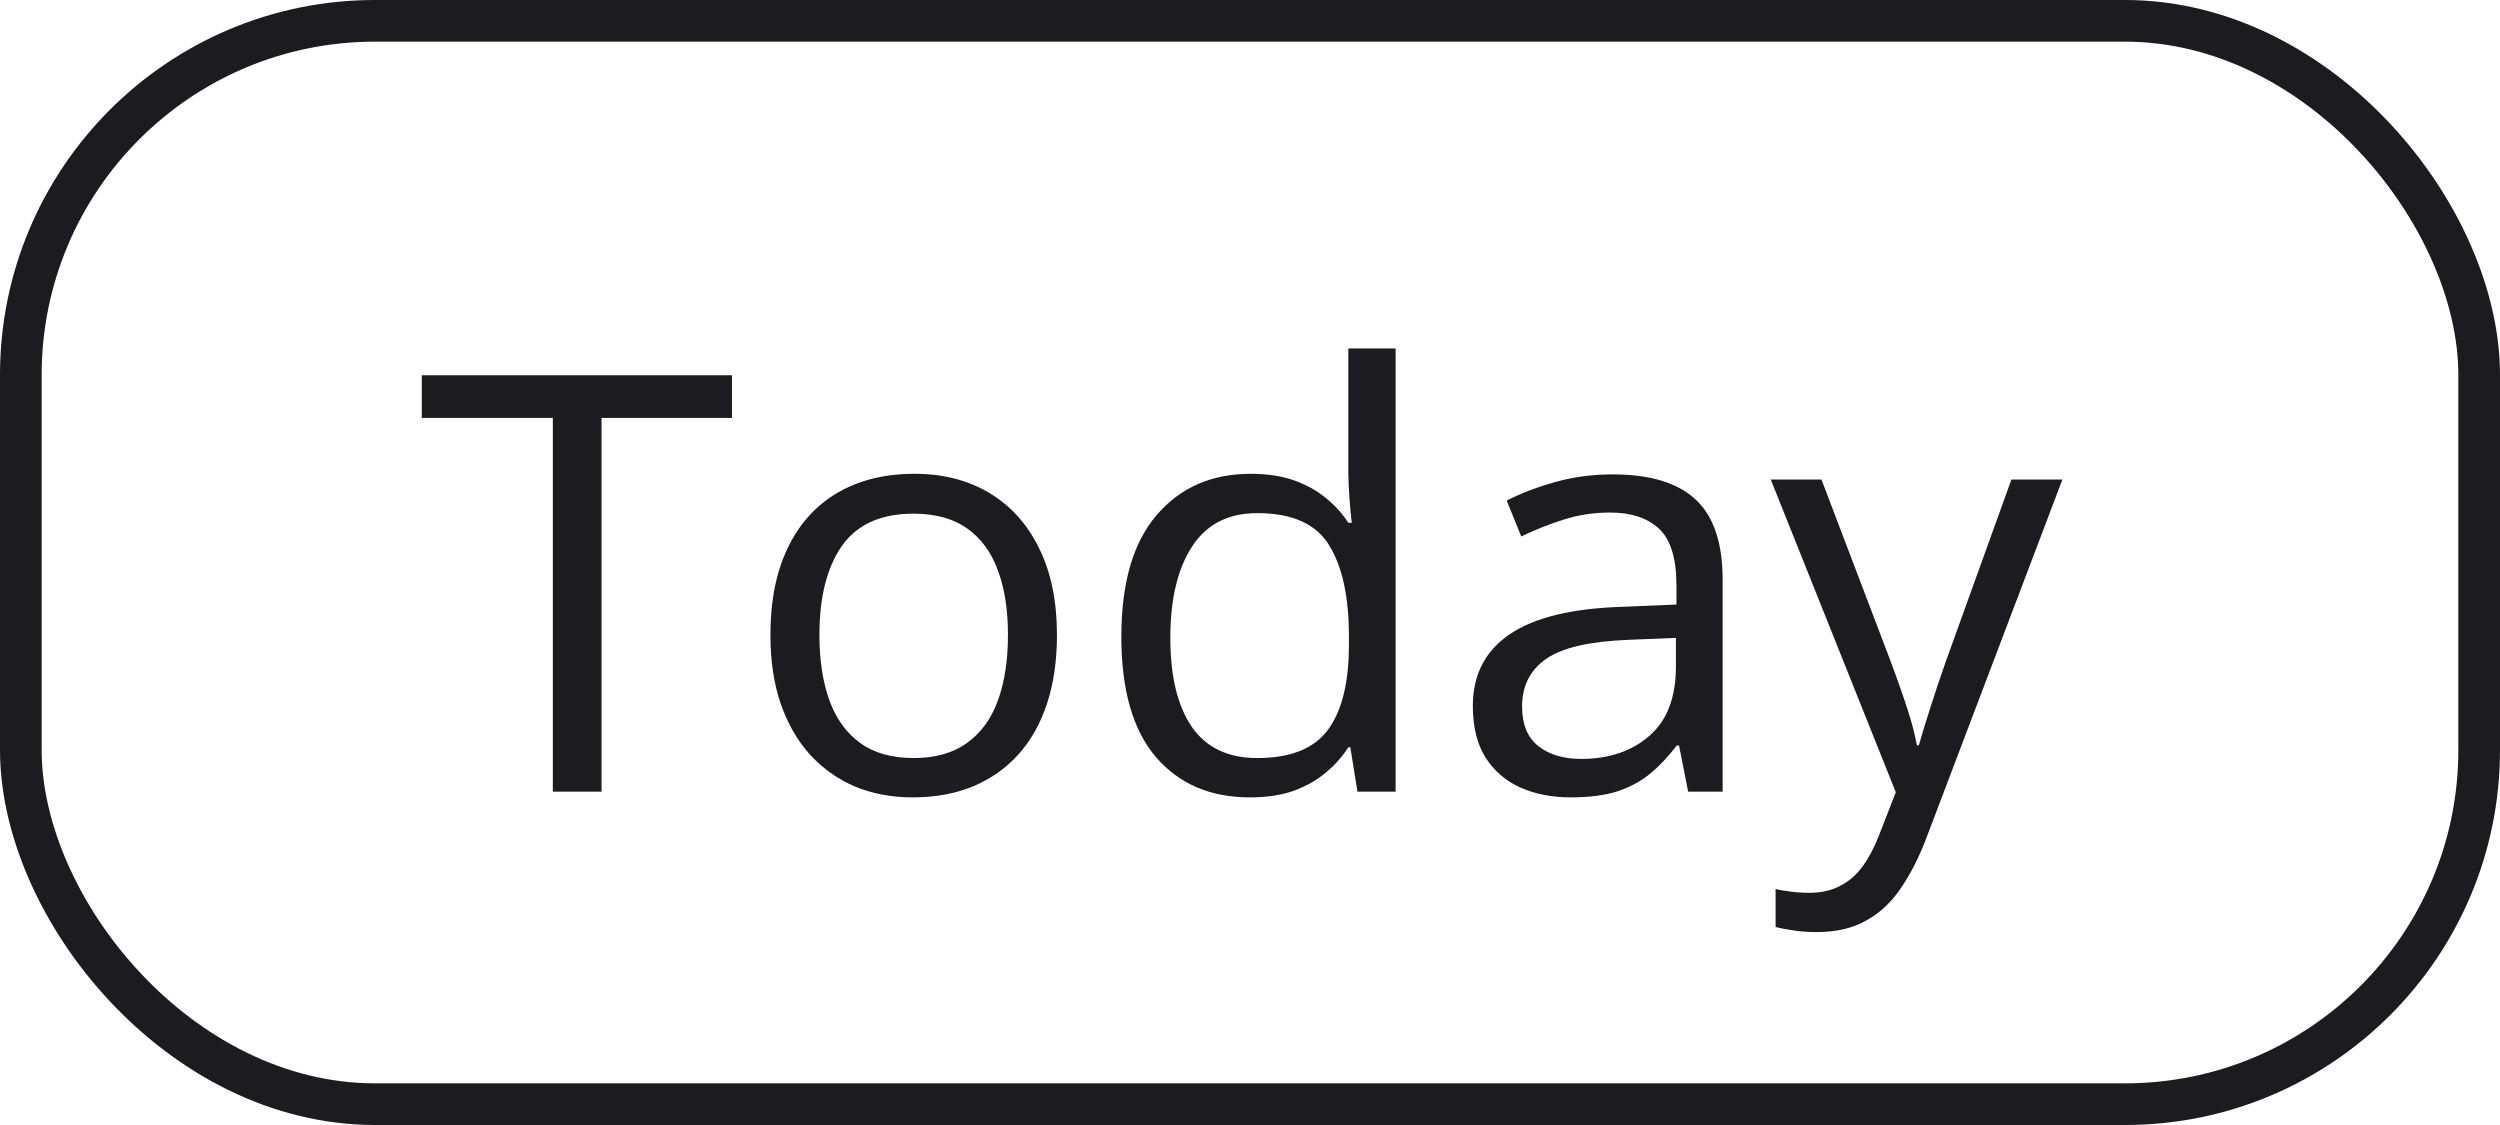 <svg width="60" height="27" viewBox="0 0 60 27" fill="none" xmlns="http://www.w3.org/2000/svg">
<rect x="0.5" y="0.5" width="59" height="26" rx="8.5" stroke="#1C1B1F"/>
<path d="M14.437 19H13.268V10.031H10.123V9.006H17.567V10.031H14.437V19ZM25.367 15.24C25.367 15.855 25.287 16.405 25.128 16.888C24.968 17.371 24.738 17.779 24.438 18.111C24.137 18.444 23.772 18.699 23.344 18.877C22.92 19.05 22.439 19.137 21.901 19.137C21.4 19.137 20.94 19.05 20.52 18.877C20.106 18.699 19.746 18.444 19.44 18.111C19.14 17.779 18.905 17.371 18.736 16.888C18.572 16.405 18.49 15.855 18.49 15.24C18.49 14.42 18.629 13.723 18.907 13.148C19.185 12.57 19.582 12.13 20.097 11.829C20.616 11.524 21.234 11.371 21.949 11.371C22.633 11.371 23.23 11.524 23.74 11.829C24.255 12.134 24.654 12.576 24.936 13.155C25.224 13.729 25.367 14.425 25.367 15.24ZM19.666 15.24C19.666 15.842 19.746 16.364 19.905 16.806C20.065 17.248 20.311 17.59 20.644 17.831C20.976 18.073 21.405 18.193 21.929 18.193C22.448 18.193 22.874 18.073 23.207 17.831C23.544 17.59 23.793 17.248 23.952 16.806C24.112 16.364 24.191 15.842 24.191 15.24C24.191 14.643 24.112 14.128 23.952 13.695C23.793 13.258 23.547 12.921 23.214 12.684C22.881 12.447 22.451 12.328 21.922 12.328C21.143 12.328 20.571 12.586 20.206 13.101C19.846 13.616 19.666 14.329 19.666 15.24ZM29.995 19.137C29.047 19.137 28.295 18.813 27.739 18.166C27.188 17.519 26.912 16.557 26.912 15.281C26.912 13.992 27.195 13.019 27.76 12.362C28.325 11.701 29.077 11.371 30.016 11.371C30.412 11.371 30.759 11.424 31.055 11.528C31.351 11.633 31.606 11.774 31.82 11.952C32.035 12.125 32.215 12.324 32.36 12.547H32.442C32.424 12.406 32.406 12.212 32.388 11.966C32.37 11.72 32.36 11.519 32.36 11.364V8.363H33.495V19H32.579L32.408 17.934H32.36C32.219 18.157 32.039 18.36 31.82 18.542C31.606 18.724 31.349 18.87 31.048 18.98C30.752 19.084 30.401 19.137 29.995 19.137ZM30.173 18.193C30.975 18.193 31.542 17.965 31.875 17.51C32.208 17.054 32.374 16.377 32.374 15.479V15.274C32.374 14.322 32.215 13.591 31.895 13.08C31.581 12.57 31.007 12.315 30.173 12.315C29.476 12.315 28.954 12.583 28.607 13.121C28.261 13.654 28.088 14.383 28.088 15.309C28.088 16.229 28.259 16.94 28.601 17.441C28.947 17.943 29.471 18.193 30.173 18.193ZM38.704 11.385C39.597 11.385 40.26 11.585 40.693 11.986C41.126 12.387 41.343 13.028 41.343 13.907V19H40.516L40.297 17.893H40.242C40.033 18.166 39.814 18.396 39.586 18.583C39.358 18.765 39.094 18.904 38.793 19C38.497 19.091 38.132 19.137 37.699 19.137C37.243 19.137 36.838 19.057 36.482 18.898C36.132 18.738 35.853 18.496 35.648 18.173C35.448 17.849 35.348 17.439 35.348 16.942C35.348 16.195 35.644 15.621 36.236 15.22C36.829 14.819 37.731 14.6 38.943 14.563L40.235 14.509V14.051C40.235 13.404 40.096 12.95 39.818 12.69C39.54 12.431 39.148 12.301 38.643 12.301C38.251 12.301 37.877 12.358 37.522 12.472C37.166 12.586 36.829 12.72 36.51 12.875L36.161 12.014C36.498 11.841 36.886 11.692 37.323 11.569C37.761 11.446 38.221 11.385 38.704 11.385ZM40.222 15.309L39.08 15.356C38.146 15.393 37.487 15.546 37.105 15.815C36.722 16.083 36.53 16.464 36.53 16.956C36.53 17.384 36.66 17.701 36.92 17.906C37.18 18.111 37.524 18.214 37.952 18.214C38.617 18.214 39.162 18.029 39.586 17.66C40.01 17.291 40.222 16.737 40.222 15.999V15.309ZM42.498 11.508H43.715L45.369 15.855C45.465 16.111 45.554 16.357 45.636 16.594C45.718 16.826 45.791 17.049 45.855 17.264C45.918 17.478 45.968 17.685 46.005 17.886H46.053C46.117 17.658 46.208 17.359 46.326 16.99C46.445 16.616 46.572 16.236 46.709 15.849L48.274 11.508H49.498L46.237 20.101C46.064 20.561 45.861 20.962 45.629 21.304C45.401 21.645 45.123 21.908 44.795 22.09C44.467 22.277 44.07 22.37 43.605 22.37C43.391 22.37 43.202 22.356 43.038 22.329C42.874 22.306 42.733 22.279 42.614 22.247V21.338C42.715 21.361 42.835 21.381 42.977 21.399C43.122 21.418 43.273 21.427 43.428 21.427C43.71 21.427 43.954 21.372 44.159 21.263C44.369 21.158 44.549 21.003 44.699 20.798C44.85 20.593 44.98 20.349 45.089 20.066L45.499 19.014L42.498 11.508Z" fill="#1C1B1F"/>
</svg>
